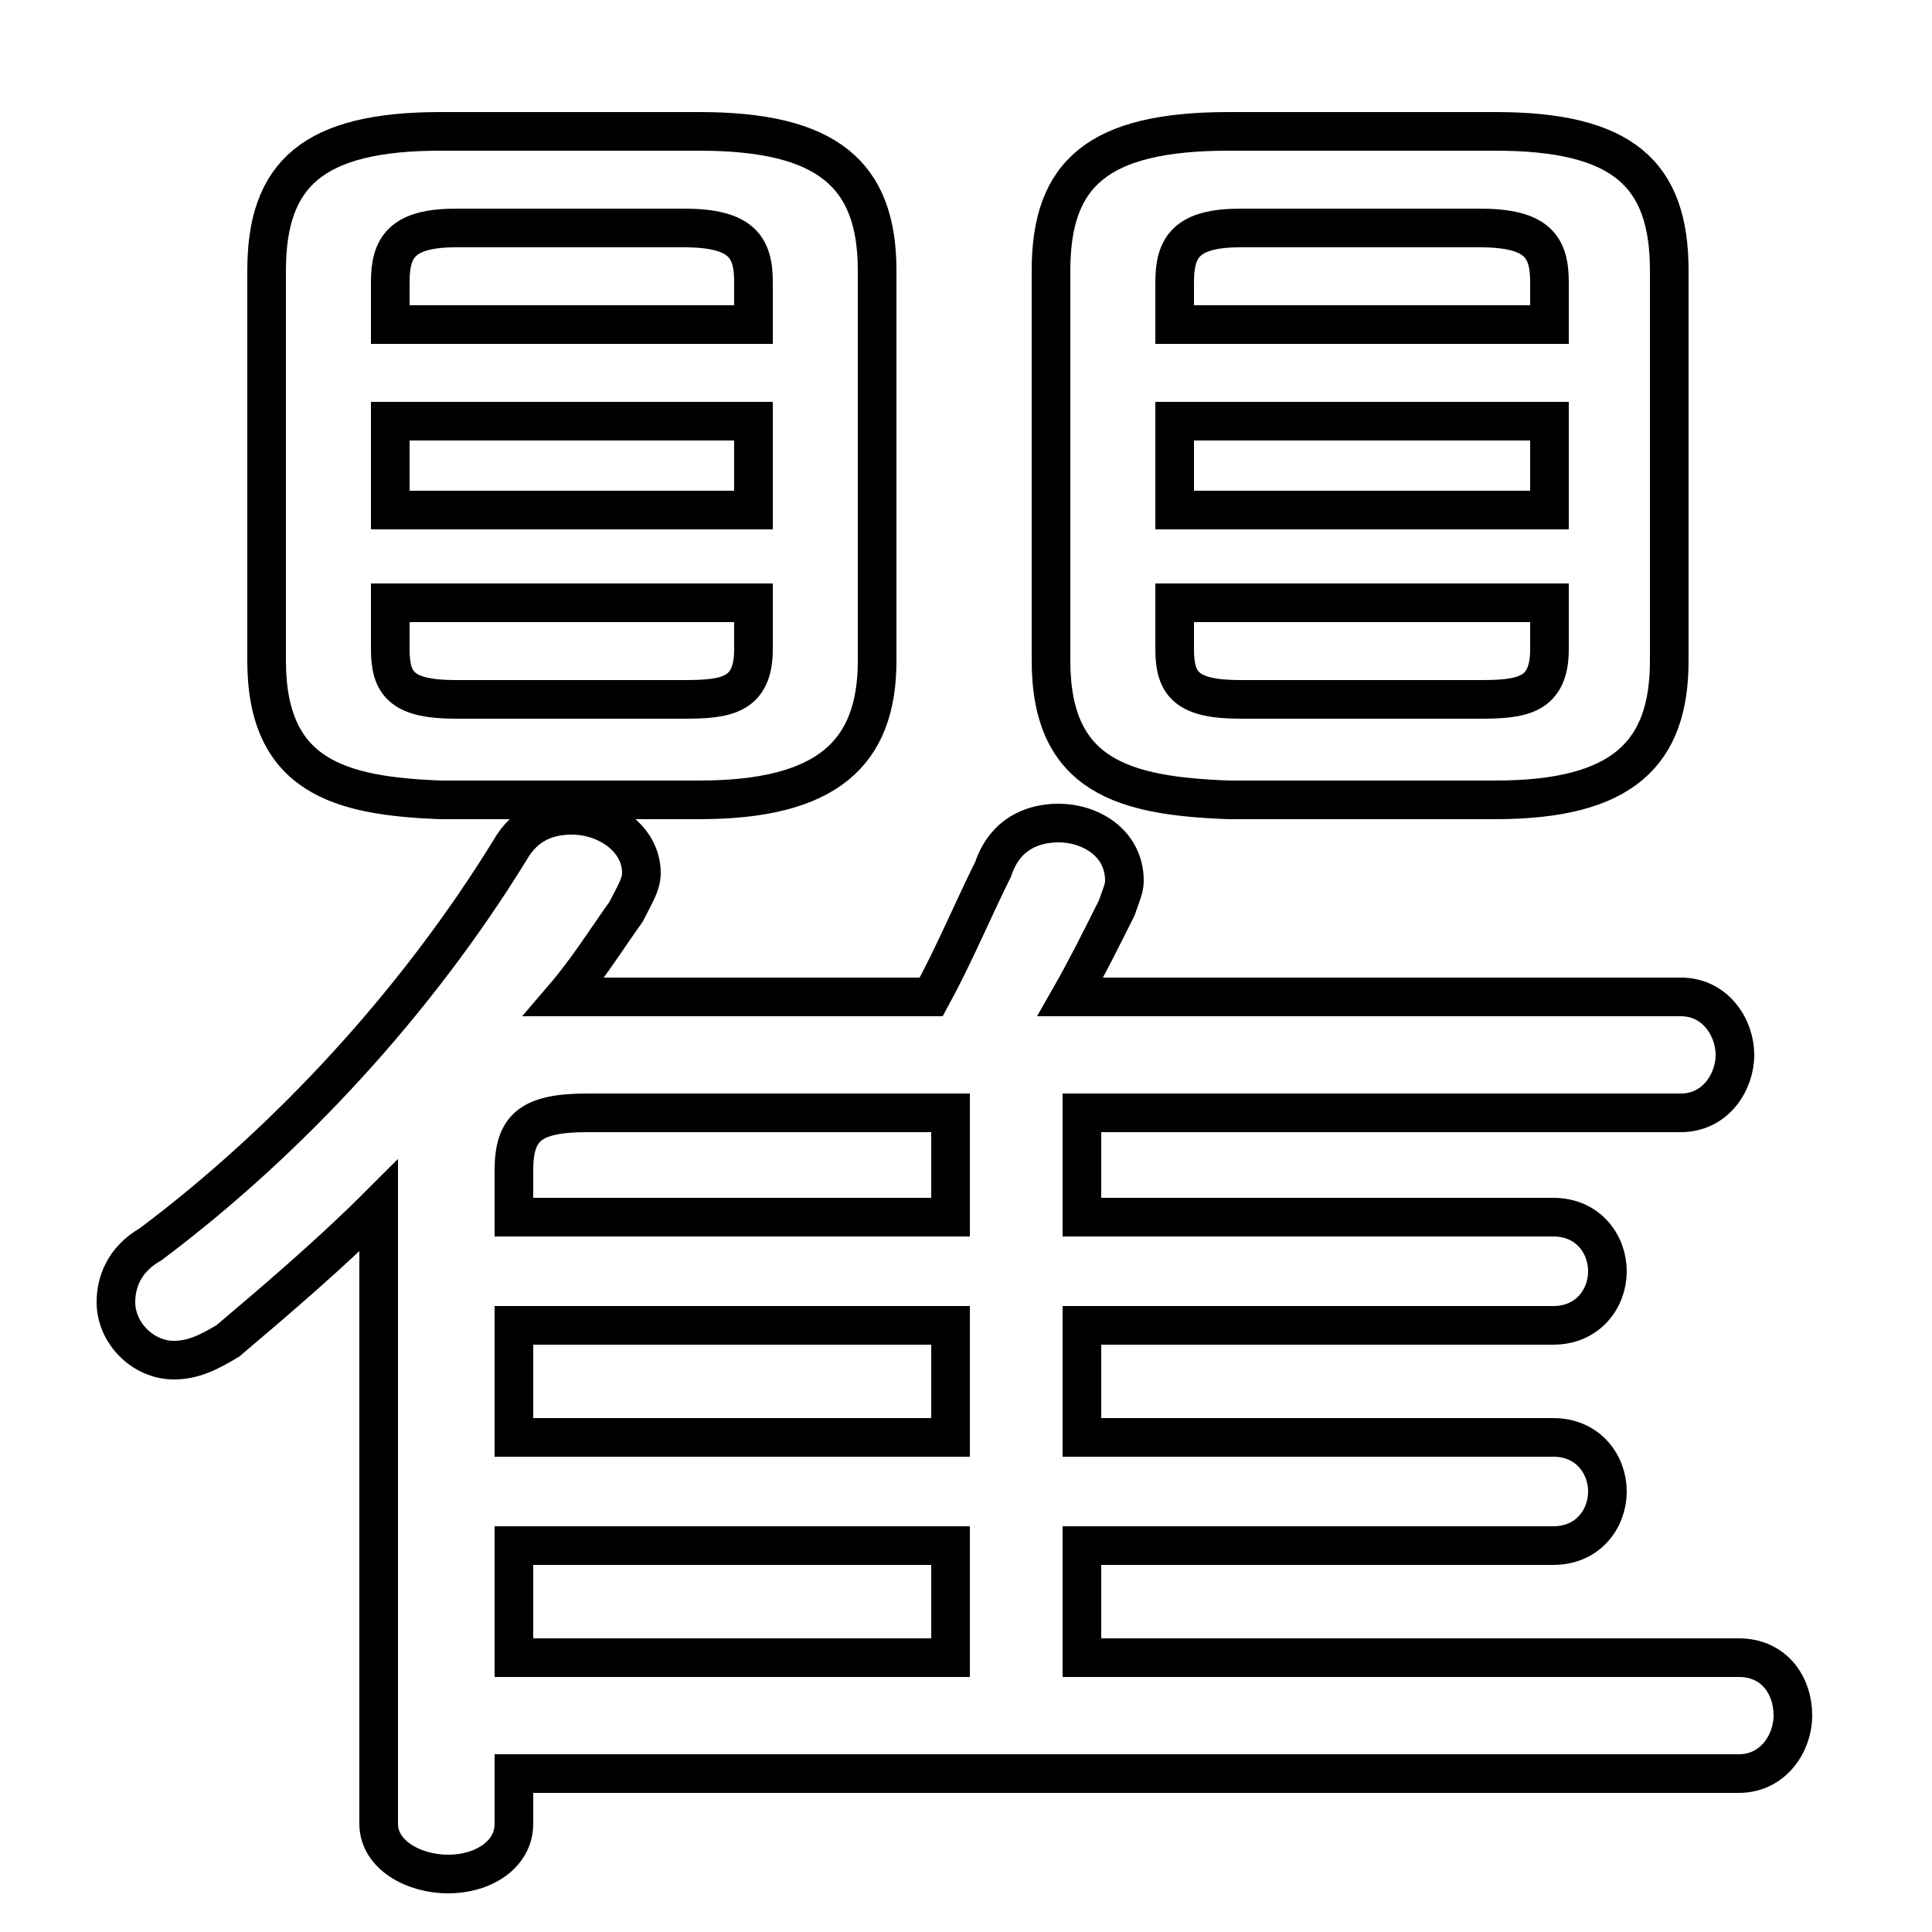 <svg xmlns="http://www.w3.org/2000/svg" viewBox="0 -44.0 50.0 50.0">
    <rect x="0" y="-44.0" width="50.0" height="50.0" fill="#808080" stroke="none"/>
    <g transform="scale(1, -1)">
        <!-- ボディの枠 -->
        <rect x="0" y="-6.0" width="50.0" height="50.0"
            stroke="white" fill="white"/>
        <!-- グリフ座標系の原点 -->
        <circle cx="0" cy="0" r="5" fill="white"/>
        <!-- グリフのアウトライン -->
        <g style="fill:none;stroke:#000000;stroke-width:1;">
<path d="M 40.1 35.6 L 30.4 35.6 L 30.4 36.7 C 30.4 37.6 30.7 38.1 32.1 38.1 L 38.3 38.1 C 39.8 38.1 40.1 37.6 40.1 36.7 Z M 32.1 25.9 C 30.7 25.9 30.4 26.3 30.4 27.2 L 30.4 28.4 L 40.1 28.4 L 40.1 27.2 C 40.1 26.0 39.4 25.9 38.3 25.9 Z M 13.3 1.1 L 13.3 4.0 L 24.6 4.0 L 24.6 1.1 Z M 10.1 33.1 L 19.5 33.1 L 19.5 30.8 L 10.1 30.8 Z M 30.4 33.1 L 40.1 33.1 L 40.1 30.8 L 30.4 30.8 Z M 14.6 18.2 C 15.2 18.9 15.7 19.7 16.2 20.4 C 16.4 20.8 16.6 21.1 16.6 21.4 C 16.6 22.3 15.7 22.9 14.8 22.9 C 14.2 22.9 13.6 22.7 13.2 22.0 C 10.8 18.1 7.5 14.5 3.9 11.8 C 3.2 11.4 3.0 10.8 3.0 10.3 C 3.0 9.5 3.7 8.8 4.5 8.8 C 5.0 8.8 5.4 9.0 5.9 9.3 C 7.2 10.4 8.6 11.6 9.8 12.8 L 9.8 -3.2 C 9.8 -4.0 10.7 -4.5 11.6 -4.5 C 12.5 -4.5 13.3 -4.0 13.3 -3.2 L 13.3 -1.9 L 45.0 -1.9 C 45.9 -1.9 46.4 -1.1 46.4 -0.4 C 46.4 0.4 45.9 1.1 45.0 1.1 L 28.0 1.1 L 28.0 4.0 L 40.2 4.0 C 41.1 4.0 41.6 4.7 41.6 5.4 C 41.6 6.1 41.1 6.8 40.2 6.8 L 28.0 6.8 L 28.0 9.7 L 40.2 9.7 C 41.1 9.7 41.6 10.4 41.6 11.1 C 41.6 11.8 41.1 12.5 40.2 12.5 L 28.0 12.5 L 28.0 15.2 L 43.5 15.2 C 44.4 15.2 44.9 16.0 44.9 16.7 C 44.9 17.4 44.4 18.2 43.5 18.2 L 27.7 18.2 C 28.1 18.9 28.5 19.7 28.9 20.5 C 29.0 20.8 29.1 21.0 29.1 21.2 C 29.1 22.2 28.2 22.7 27.4 22.7 C 26.7 22.7 26.0 22.4 25.7 21.5 C 25.2 20.5 24.7 19.3 24.1 18.2 Z M 19.5 35.6 L 10.1 35.6 L 10.1 36.7 C 10.1 37.6 10.4 38.1 11.8 38.1 L 17.7 38.1 C 19.2 38.1 19.5 37.6 19.5 36.7 Z M 18.1 23.3 C 21.4 23.3 22.7 24.5 22.7 26.9 L 22.7 37.0 C 22.7 39.5 21.4 40.6 18.1 40.6 L 11.4 40.6 C 8.1 40.6 6.9 39.5 6.9 37.0 L 6.9 26.9 C 6.9 23.9 8.8 23.4 11.4 23.3 Z M 11.8 25.9 C 10.4 25.9 10.1 26.3 10.1 27.2 L 10.1 28.4 L 19.5 28.4 L 19.5 27.2 C 19.5 26.0 18.8 25.9 17.7 25.9 Z M 13.3 12.5 L 13.3 13.7 C 13.3 14.8 13.7 15.2 15.2 15.2 L 24.6 15.2 L 24.6 12.5 Z M 38.7 23.3 C 42.0 23.3 43.2 24.5 43.2 26.9 L 43.2 37.0 C 43.2 39.5 42.0 40.6 38.7 40.6 L 31.8 40.6 C 28.4 40.6 27.2 39.5 27.2 37.0 L 27.2 26.9 C 27.2 23.9 29.1 23.4 31.8 23.3 Z M 13.3 6.8 L 13.3 9.7 L 24.6 9.7 L 24.6 6.8 Z"/>
</g>
</g>
</svg>